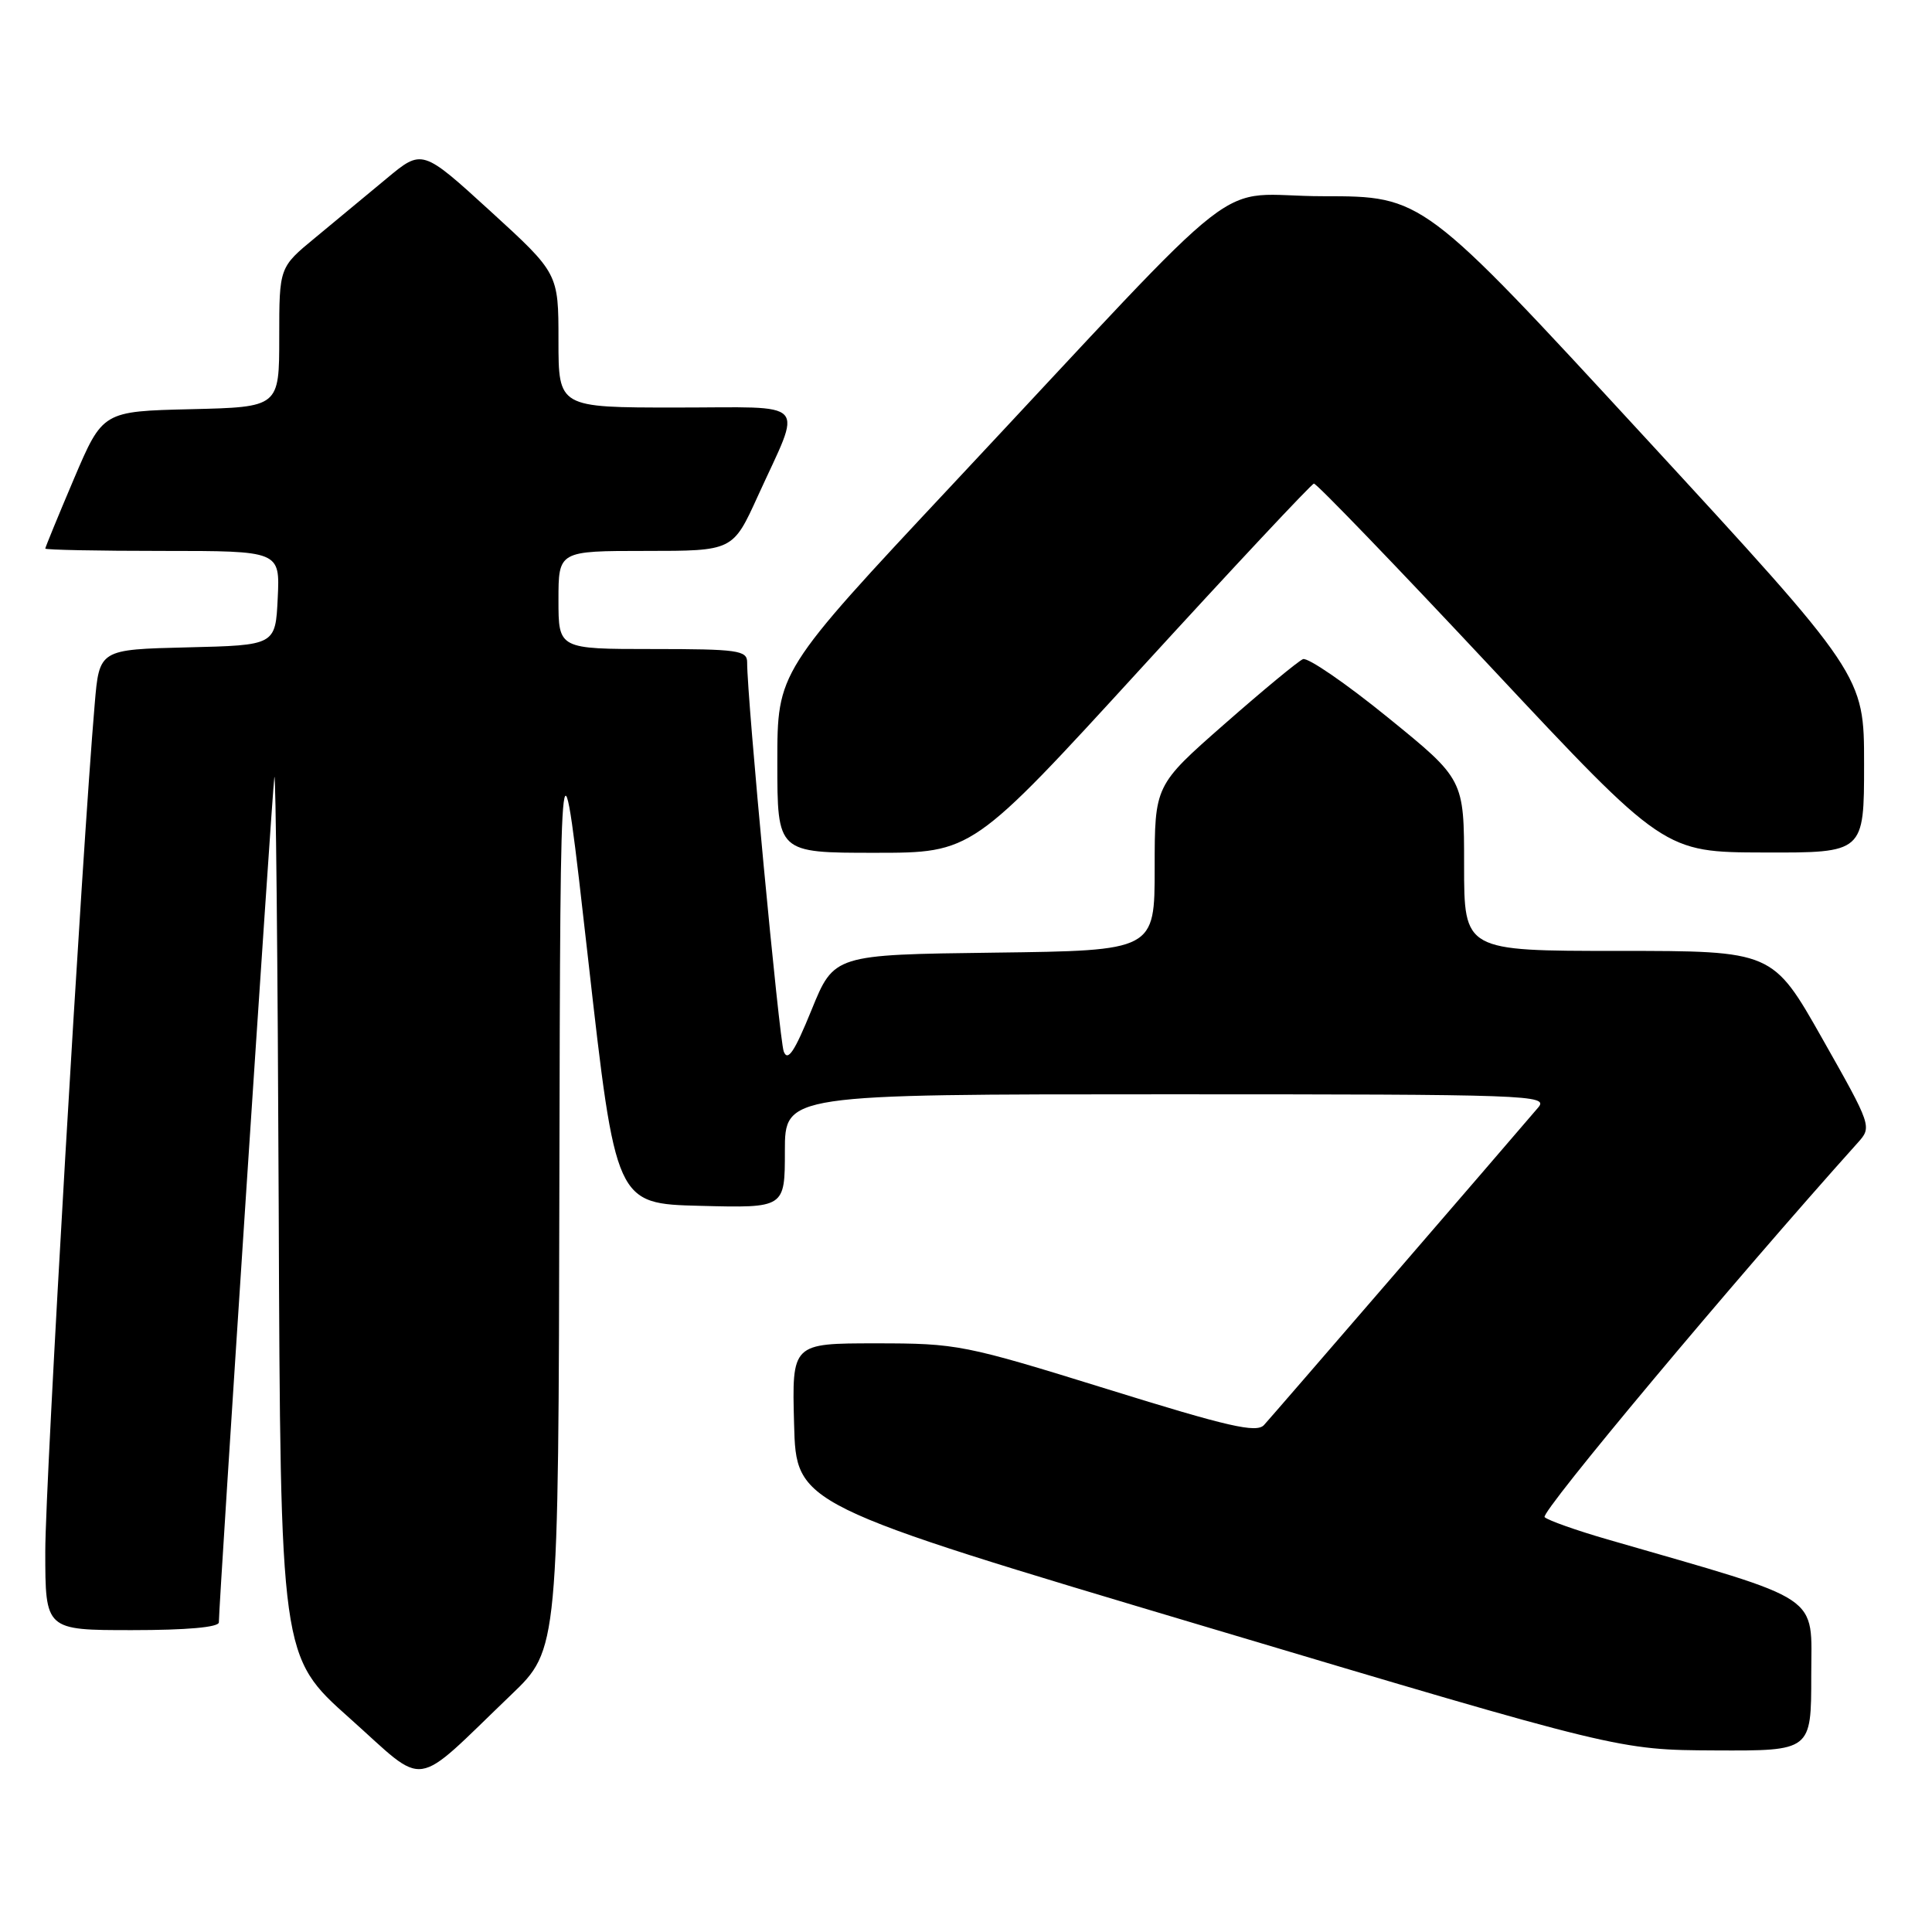 <?xml version="1.0" encoding="UTF-8" standalone="no"?>
<!DOCTYPE svg PUBLIC "-//W3C//DTD SVG 1.1//EN" "http://www.w3.org/Graphics/SVG/1.1/DTD/svg11.dtd" >
<svg xmlns="http://www.w3.org/2000/svg" xmlns:xlink="http://www.w3.org/1999/xlink" version="1.1" viewBox="0 0 256 256">
 <g >
 <path fill="currentColor"
d=" M 67.75 224.55 C 74.00 218.56 74.00 218.56 74.12 156.53 C 74.25 94.50 74.25 94.50 77.92 127.00 C 81.59 159.50 81.59 159.50 92.79 159.78 C 104.00 160.07 104.00 160.07 104.00 152.53 C 104.00 145.00 104.00 145.00 154.65 145.00 C 202.80 145.00 205.24 145.09 203.82 146.75 C 198.68 152.77 168.49 187.74 167.49 188.82 C 166.50 189.91 162.79 189.06 146.74 184.07 C 127.76 178.18 126.86 178.00 116.06 178.00 C 104.93 178.00 104.93 178.00 105.22 188.69 C 105.50 199.37 105.50 199.37 160.00 215.62 C 214.50 231.88 214.50 231.88 227.25 231.94 C 240.00 232.00 240.00 232.00 240.00 222.04 C 240.00 211.04 241.98 212.36 213.00 203.98 C 208.88 202.79 205.13 201.46 204.67 201.03 C 204.04 200.43 229.83 169.61 246.18 151.40 C 248.05 149.32 248.01 149.18 241.48 137.65 C 234.89 126.00 234.89 126.00 214.44 126.00 C 194.00 126.00 194.00 126.00 194.00 114.63 C 194.00 103.27 194.00 103.27 183.90 95.07 C 178.34 90.55 173.28 87.08 172.65 87.34 C 172.02 87.60 167.34 91.47 162.25 95.94 C 153.00 104.06 153.00 104.06 153.00 115.01 C 153.00 125.96 153.00 125.96 131.76 126.23 C 110.51 126.50 110.51 126.50 107.53 133.83 C 105.28 139.36 104.38 140.71 103.85 139.33 C 103.25 137.74 98.98 92.47 99.00 87.75 C 99.00 86.18 97.74 86.00 86.50 86.00 C 74.00 86.00 74.00 86.00 74.00 79.50 C 74.00 73.00 74.00 73.00 85.56 73.00 C 97.11 73.00 97.11 73.00 100.41 65.75 C 106.34 52.72 107.52 54.00 89.57 54.00 C 74.00 54.00 74.00 54.00 74.00 45.11 C 74.00 36.22 74.00 36.22 64.97 27.97 C 55.94 19.73 55.94 19.73 51.22 23.66 C 48.63 25.82 44.36 29.35 41.75 31.51 C 37.00 35.42 37.00 35.42 37.00 44.68 C 37.00 53.94 37.00 53.94 25.30 54.22 C 13.61 54.50 13.61 54.50 9.80 63.44 C 7.71 68.36 6.00 72.53 6.00 72.69 C 6.00 72.86 13.00 73.00 21.55 73.00 C 37.10 73.00 37.10 73.00 36.80 79.25 C 36.50 85.50 36.50 85.50 24.83 85.78 C 13.16 86.06 13.16 86.06 12.55 93.28 C 10.87 112.84 6.00 196.41 6.00 205.56 C 6.00 216.00 6.00 216.00 17.50 216.00 C 24.75 216.00 29.00 215.62 29.00 214.97 C 29.00 212.45 36.04 105.24 36.35 103.00 C 36.54 101.62 36.80 127.27 36.93 160.00 C 37.16 219.50 37.16 219.50 46.33 227.67 C 56.76 236.97 54.44 237.31 67.75 224.55 Z  M 151.17 88.58 C 163.45 75.15 173.77 64.13 174.10 64.08 C 174.44 64.04 185.01 75.01 197.60 88.46 C 220.50 112.93 220.50 112.93 233.75 112.96 C 247.00 113.00 247.00 113.00 247.00 101.23 C 247.00 89.47 247.00 89.47 217.76 57.73 C 188.52 26.00 188.52 26.00 175.35 26.00 C 160.19 26.00 166.79 20.87 126.17 64.24 C 103.00 88.99 103.00 88.99 103.00 100.99 C 103.00 113.00 103.00 113.00 115.92 113.00 C 128.83 113.00 128.83 113.00 151.17 88.58 Z "/>
</g>
</svg>